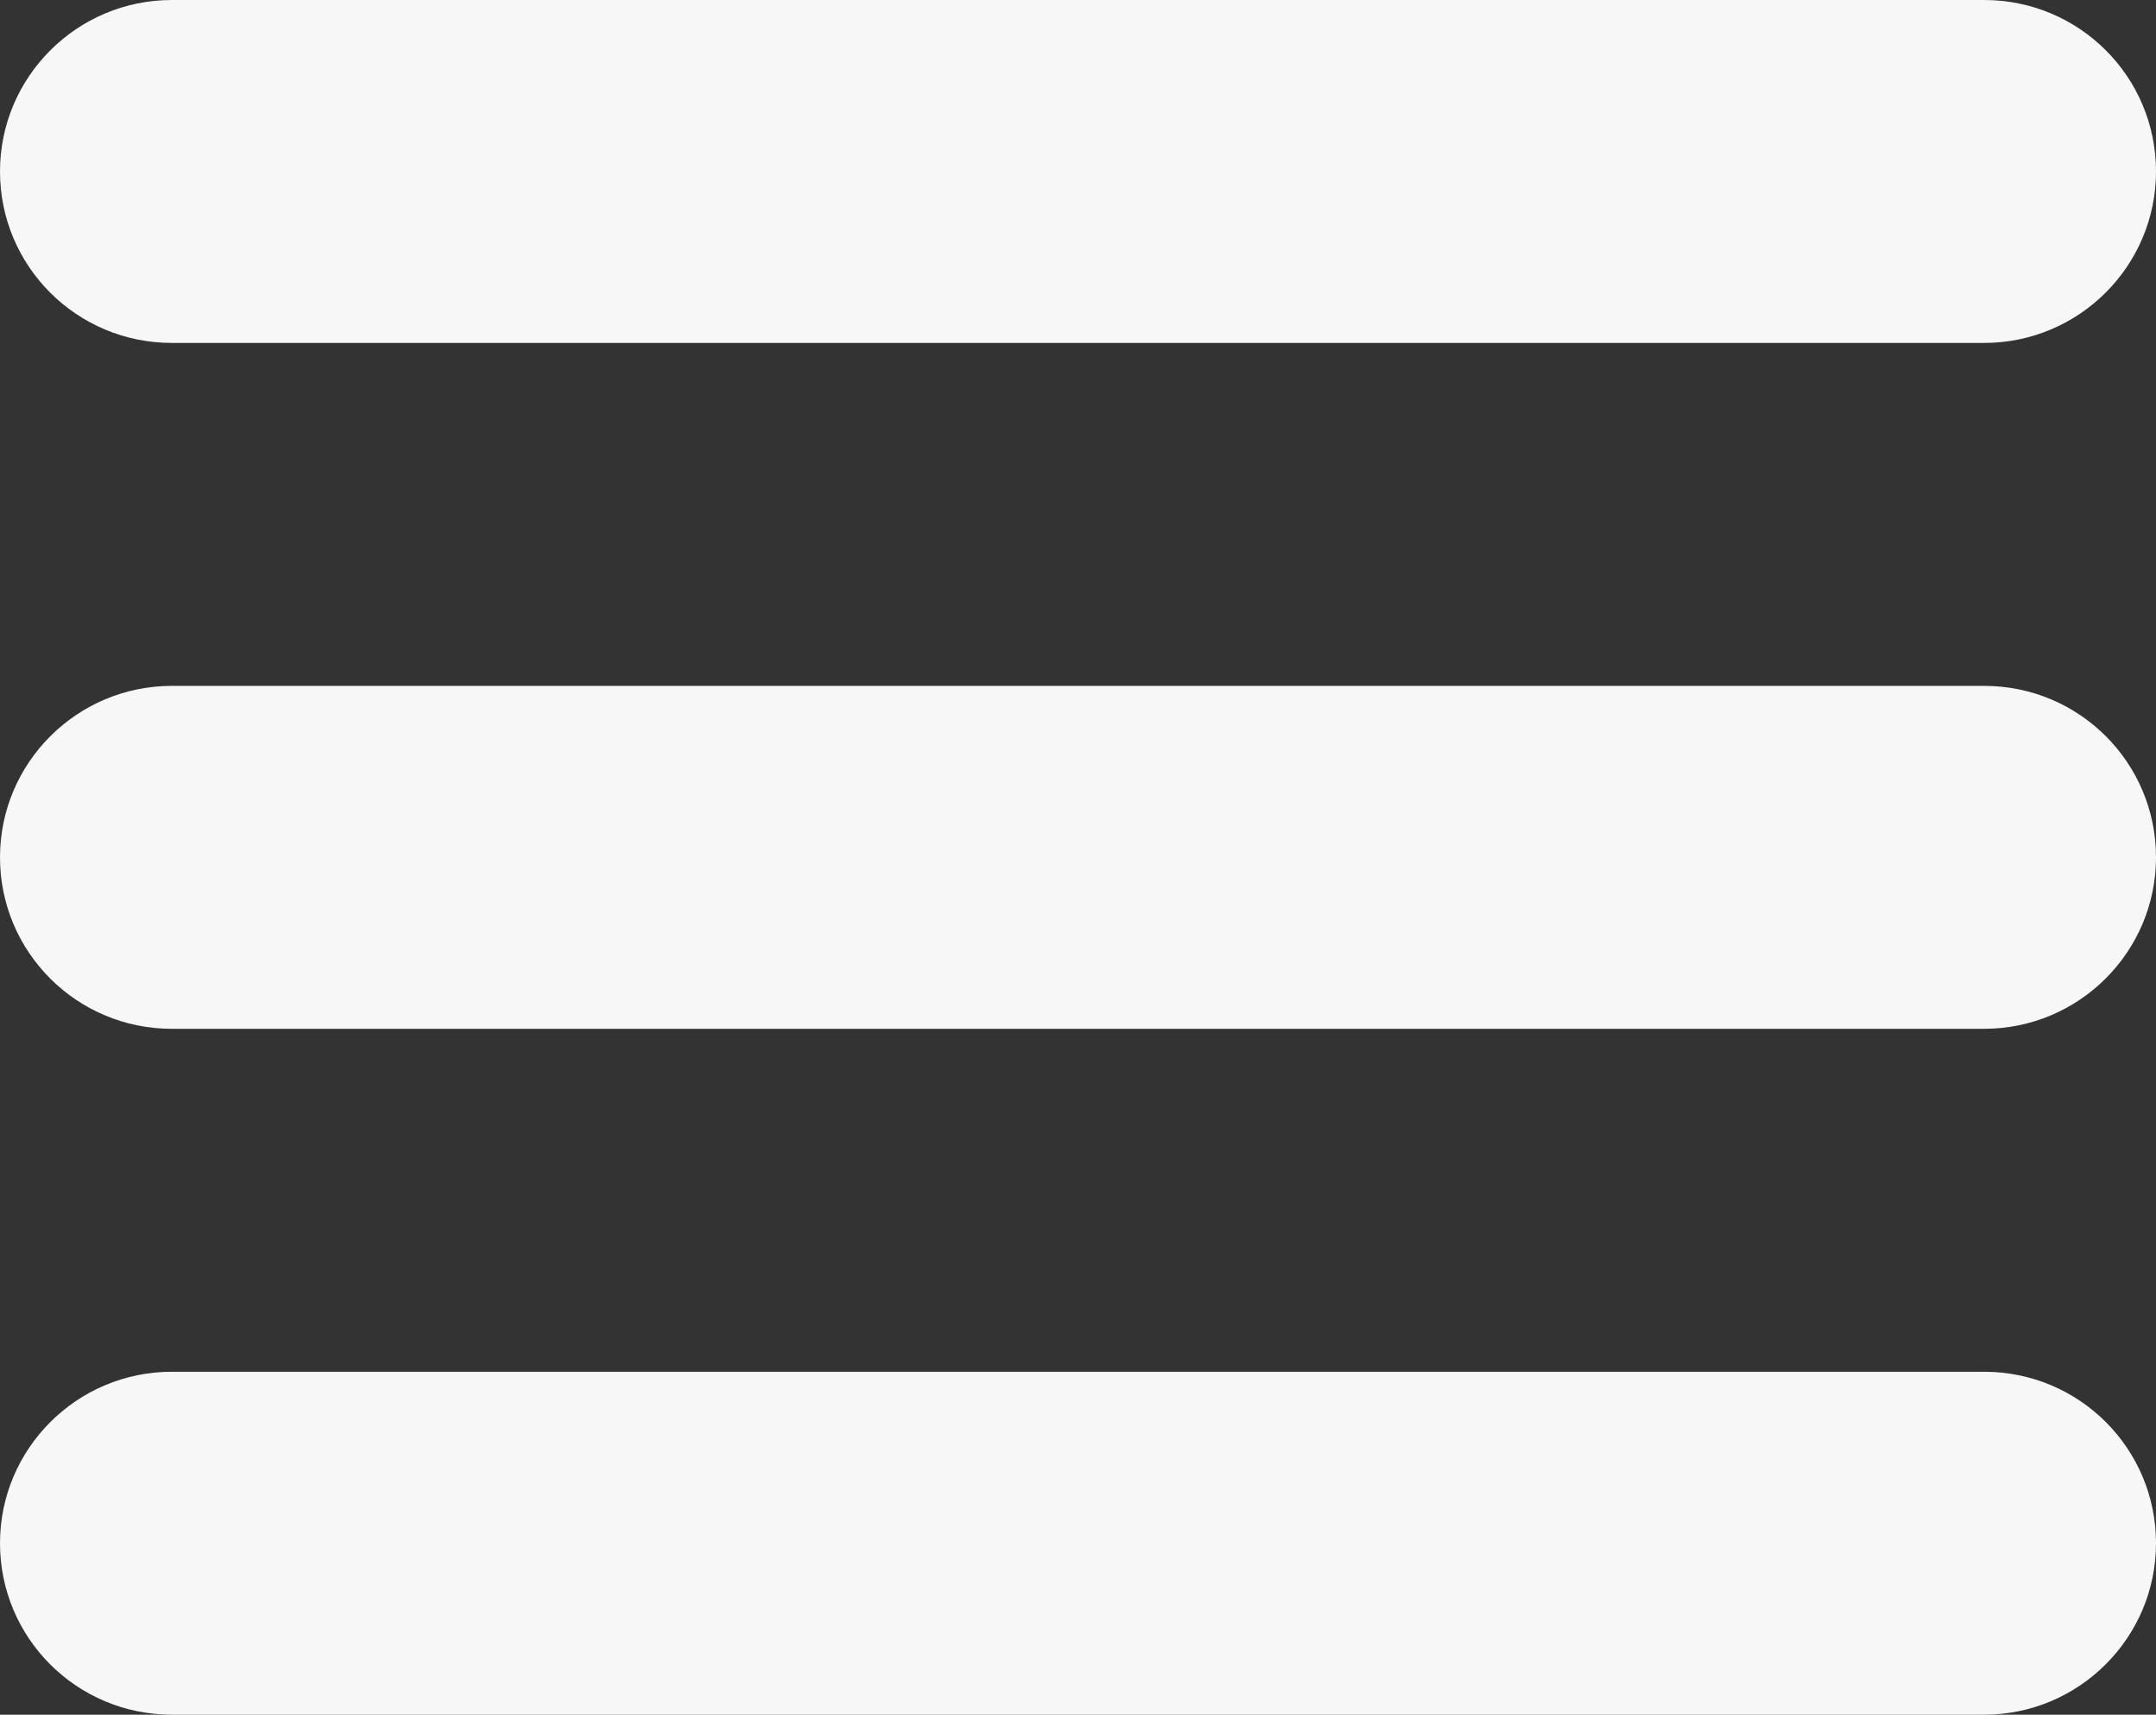 <?xml version="1.0" encoding="UTF-8"?><svg xmlns="http://www.w3.org/2000/svg" width="44px" height="35px" viewBox="0 0 44 35" version="1.1"><rect x="0" y="0" width="44" height="35" fill="#333333" stroke="none"/><path d="M3.508,7 L40.492,7 C42.429,7 44,5.429 44,3.5 C44,1.567 42.434,0 40.492,0 L3.508,0 C1.571,0 0,1.571 0,3.5 C0,5.433 1.566,7 3.508,7 Z M3.508,21 L40.492,21 C42.429,21 44,19.429 44,17.5 C44,15.567 42.434,14 40.492,14 L3.508,14 C1.571,14 0,15.571 0,17.5 C0,19.433 1.566,21 3.508,21 Z M3.508,35 L40.492,35 C42.429,35 44,33.429 44,31.5 C44,29.567 42.434,28 40.492,28 L3.508,28 C1.571,28 0,29.571 0,31.5 C0,33.433 1.566,35 3.508,35 Z" fill="#F7F7F7" /></svg>
